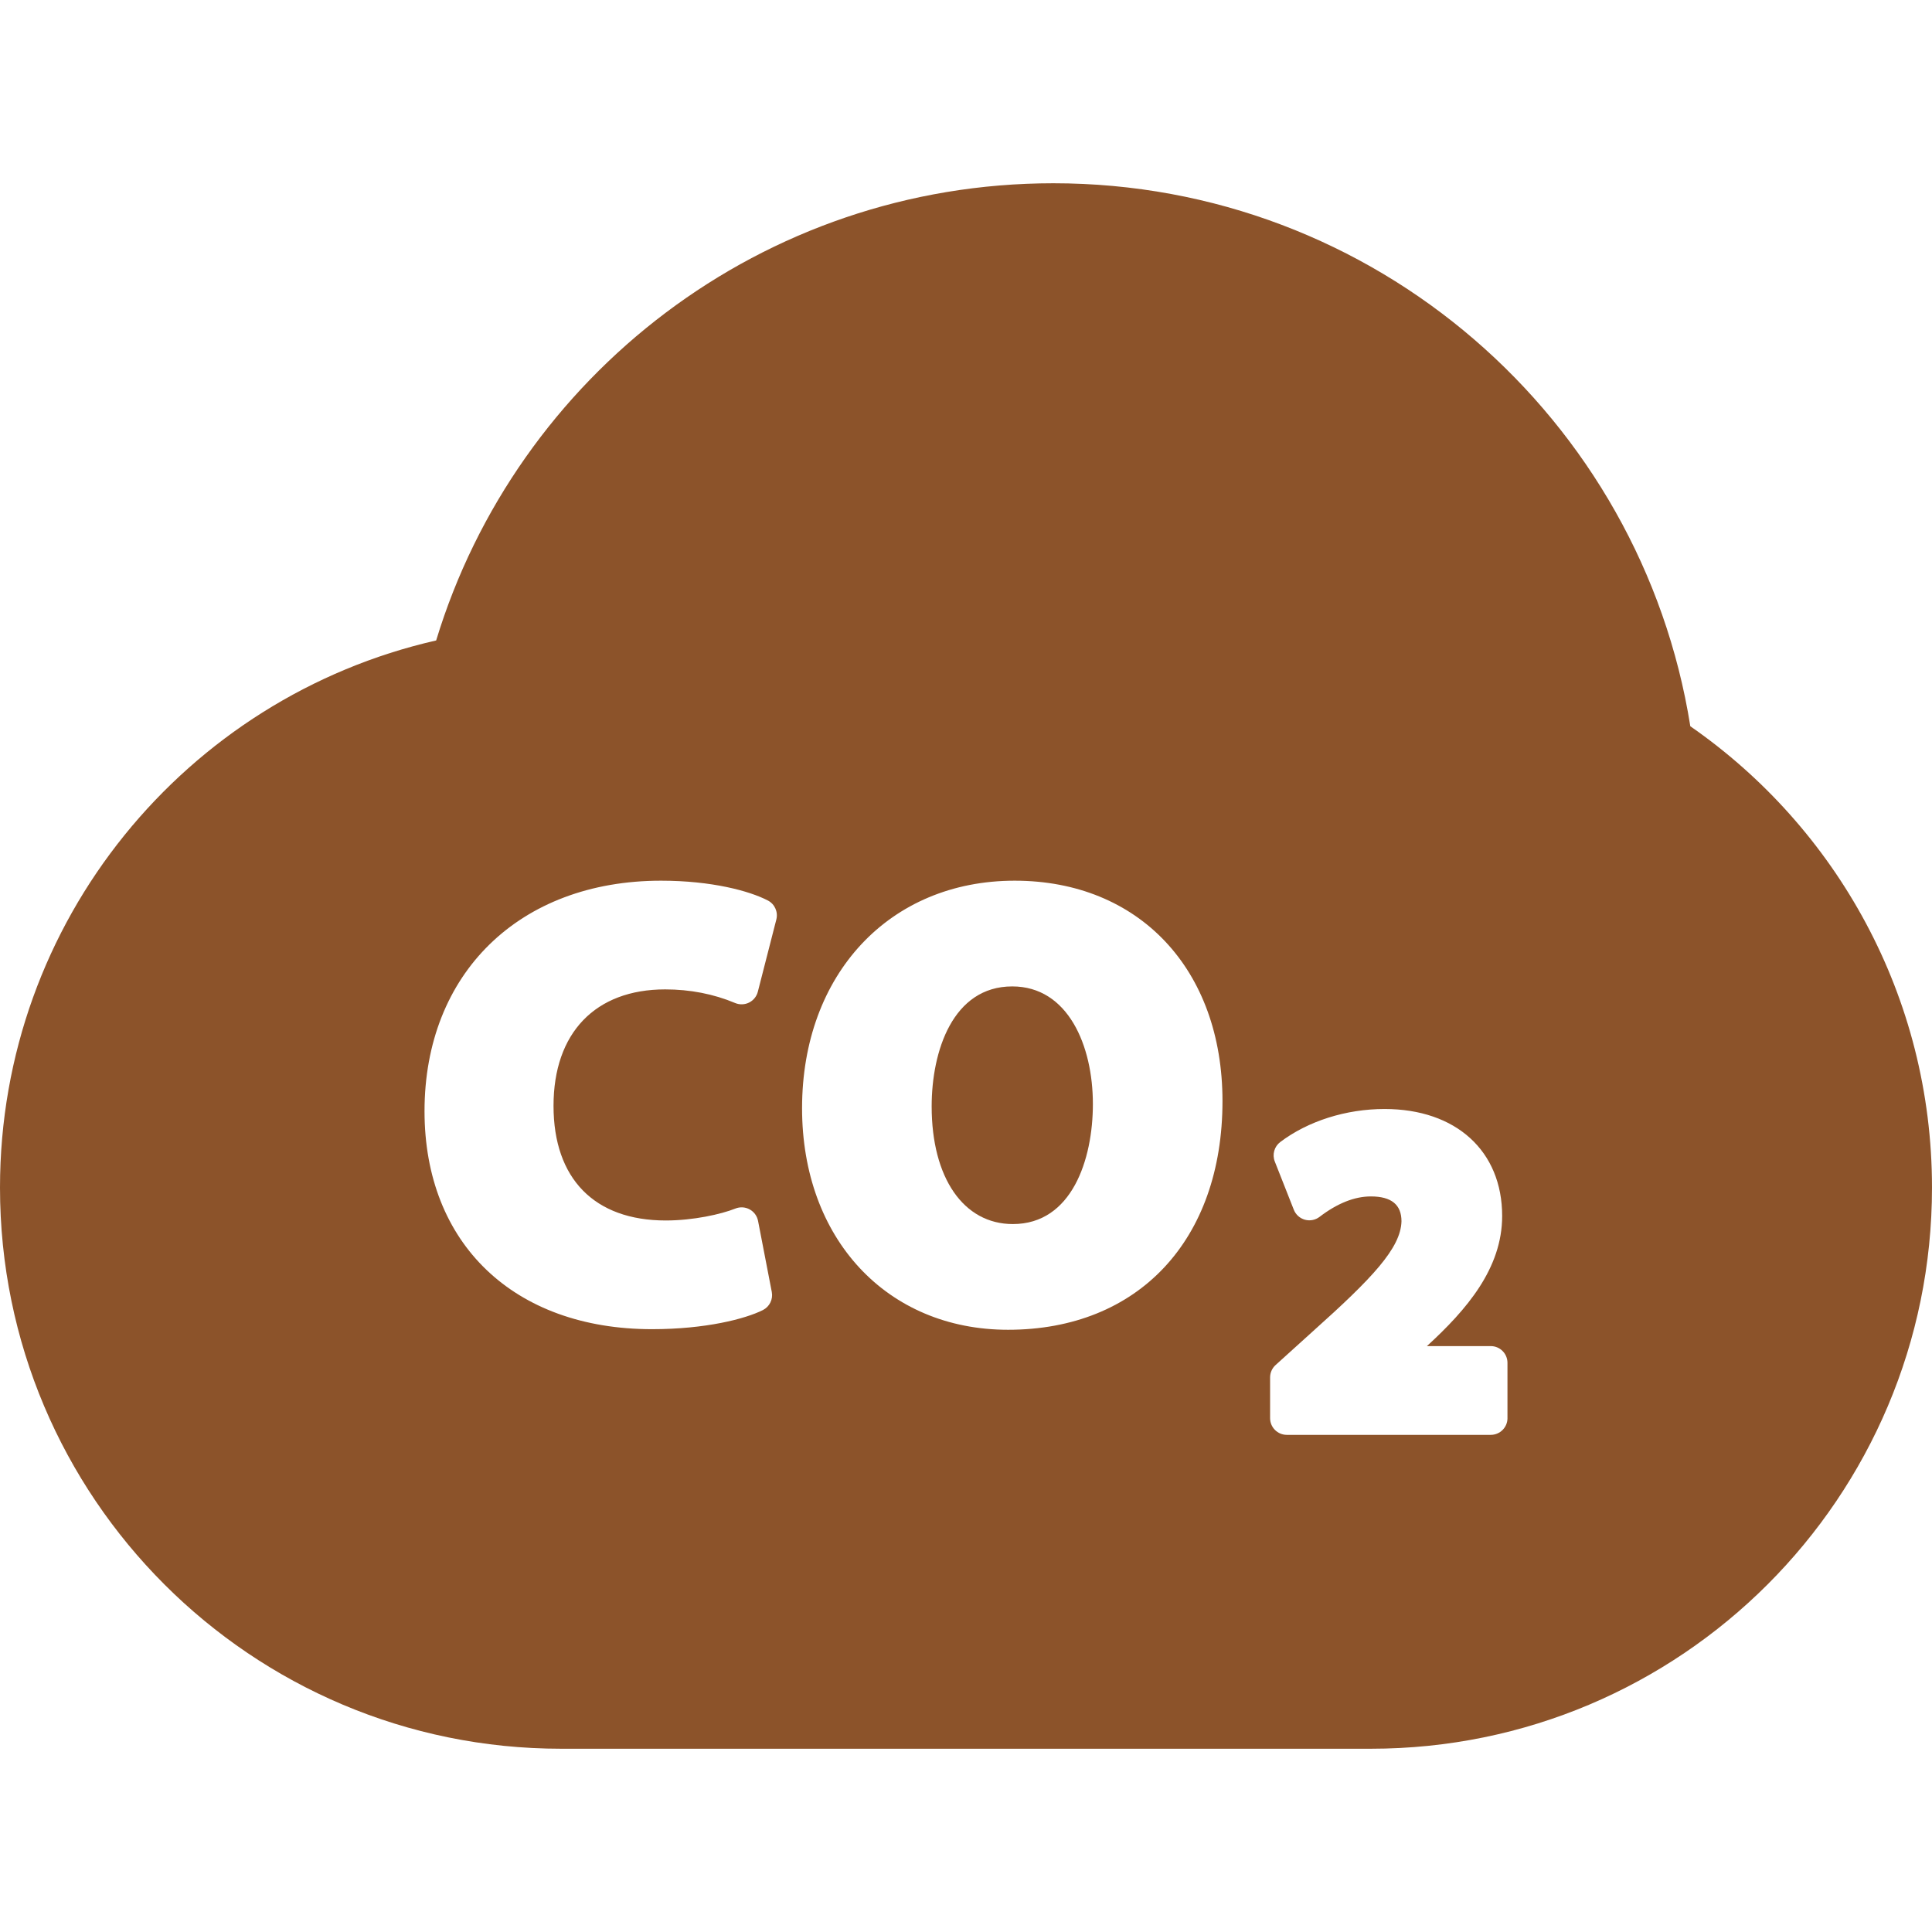 <?xml version="1.0" encoding="iso-8859-1"?>
<!-- Generator: Adobe Illustrator 16.0.0, SVG Export Plug-In . SVG Version: 6.00 Build 0)  -->
<!DOCTYPE svg PUBLIC "-//W3C//DTD SVG 1.1//EN" "http://www.w3.org/Graphics/SVG/1.1/DTD/svg11.dtd">
<svg xmlns="http://www.w3.org/2000/svg" xmlns:xlink="http://www.w3.org/1999/xlink" version="1.1" id="Capa_1" x="0px" y="0px" width="512px" height="512px" viewBox="0 0 439.685 439.685" style="enable-background:new 0 0 439.685 439.685;" xml:space="preserve">
<g>
	<g>
		<path d="M384.683,165.281c-11.13-70.038-71.789-123.575-144.958-123.575c-66.203,0-122.161,43.827-140.464,104.048    C42.424,158.683,0,209.523,0,270.275c0,70.528,57.175,127.703,127.704,127.703H311.98c70.528,0,127.704-57.175,127.704-127.703    C439.686,226.762,417.917,188.339,384.683,165.281z M176.68,209.257l-4.213,16.443c-0.275,1.07-1.003,1.973-1.993,2.464    c-0.992,0.493-2.147,0.53-3.167,0.104c-4.906-2.059-10.264-3.102-15.924-3.102c-15.912,0-25.412,9.907-25.412,26.5    c0,16.581,9.312,26.092,25.549,26.092c6.219,0,12.573-1.408,15.845-2.718c1.054-0.42,2.24-0.352,3.238,0.193    c0.996,0.543,1.698,1.504,1.914,2.617l3.126,16.174c0.323,1.678-0.509,3.364-2.036,4.129c-4.008,2.002-13.017,4.342-25.213,4.342    c-31.456,0-51.781-19.473-51.781-49.606c0-31.378,21.629-52.461,53.819-52.461c11.517,0,20.11,2.327,24.313,4.504    C176.318,205.748,177.119,207.541,176.68,209.257z M229.422,302.63c-27.607,0-46.888-20.732-46.888-50.422    c0-30.488,19.896-51.78,48.384-51.78c28.289,0,47.296,20.154,47.296,50.151C278.214,282.201,259.062,302.63,229.422,302.63z     M343.073,322.74c0,2.102-1.704,3.806-3.808,3.806h-46.41c-2.103,0-3.807-1.704-3.807-3.806v-9.265    c0-1.075,0.455-2.102,1.253-2.821l8.456-7.65c13.558-12.127,20.031-18.964,20.192-25.062c-0.003-3.773-2.279-5.658-6.968-5.658    c-3.713,0-7.643,1.565-11.681,4.654c-0.948,0.728-2.184,0.959-3.333,0.646c-1.149-0.32-2.083-1.161-2.521-2.273l-4.328-10.975    c-0.628-1.591-0.116-3.403,1.247-4.435c6.326-4.773,14.979-7.514,23.736-7.514c16.257,0,26.761,9.555,26.761,24.344    c0,11.914-8.04,21.295-17.126,29.615h14.527c2.104,0,3.807,1.704,3.807,3.807v12.588H343.073z" fill="#8c532a"/>
		<path d="M230.373,224.488c-13.54,0-18.345,14.713-18.345,27.313c0,16.265,7.255,26.772,18.481,26.772    c13.44,0,18.21-14.715,18.21-27.314C248.72,237.933,243.047,224.488,230.373,224.488z" fill="#8c532a"/>
	</g>
</g>
<g>
</g>
<g>
</g>
<g>
</g>
<g>
</g>
<g>
</g>
<g>
</g>
<g>
</g>
<g>
</g>
<g>
</g>
<g>
</g>
<g>
</g>
<g>
</g>
<g>
</g>
<g>
</g>
<g>
</g>
</svg>
